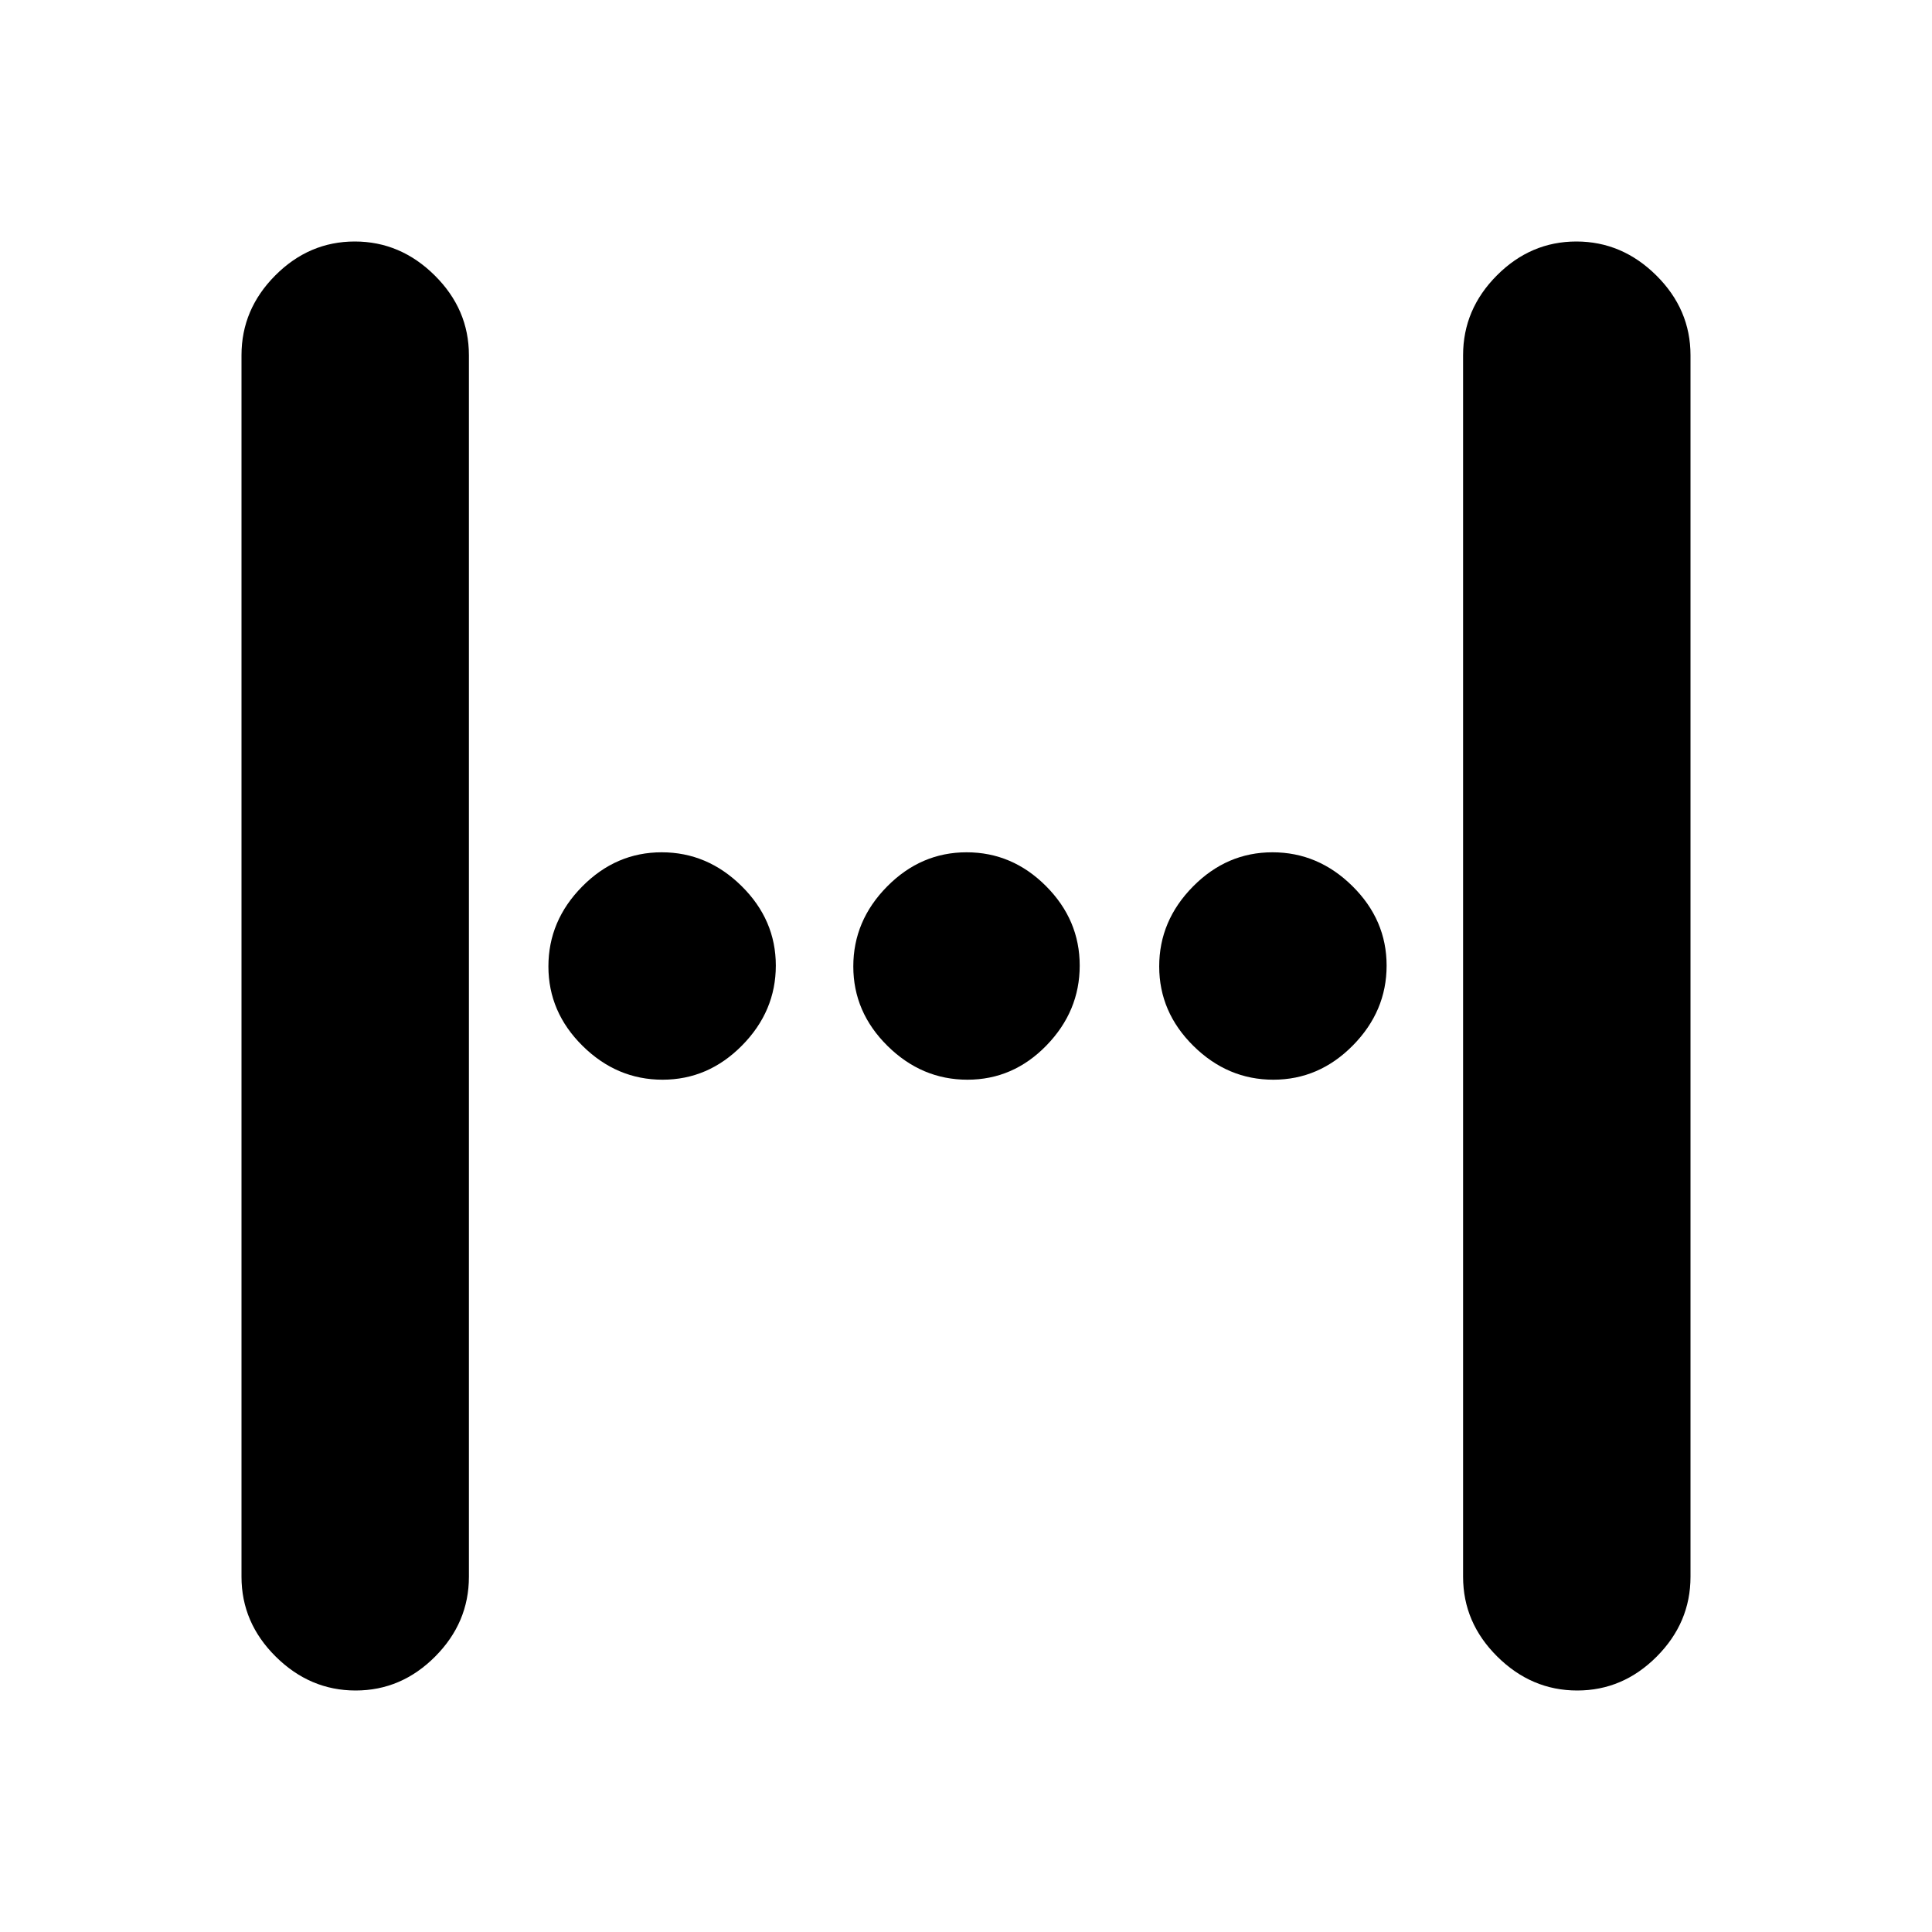 <svg xmlns="http://www.w3.org/2000/svg" height="20" viewBox="0 -960 960 960" width="20"><path d="M120-176.5v-607q0-22.8 16.79-39.65Q153.58-840 176.29-840T216-823.15q17 16.85 17 39.65v607q0 22.8-16.79 39.65Q199.42-120 176.71-120T137-136.85q-17-16.85-17-39.65Zm607 0v-607q0-22.8 16.79-39.65Q760.58-840 783.29-840T823-823.15q17 16.85 17 39.65v607q0 22.8-16.79 39.65Q806.42-120 783.71-120T744-136.85q-17-16.85-17-39.65Zm-246.29-247q-22.71 0-39.71-16.79t-17-39.5q0-22.71 16.79-39.71t39.5-17q22.71 0 39.46 16.79t16.75 39.5q0 22.71-16.54 39.71t-39.25 17Zm-151.5 0q-22.71 0-39.71-16.79t-17-39.5q0-22.71 16.79-39.71t39.5-17q22.71 0 39.71 16.79t17 39.5q0 22.71-16.79 39.71t-39.5 17Zm303.5 0q-22.71 0-39.71-16.79t-17-39.5q0-22.71 16.79-39.71t39.5-17q22.71 0 39.71 16.79t17 39.5q0 22.71-16.79 39.71t-39.5 17Z"/></svg>